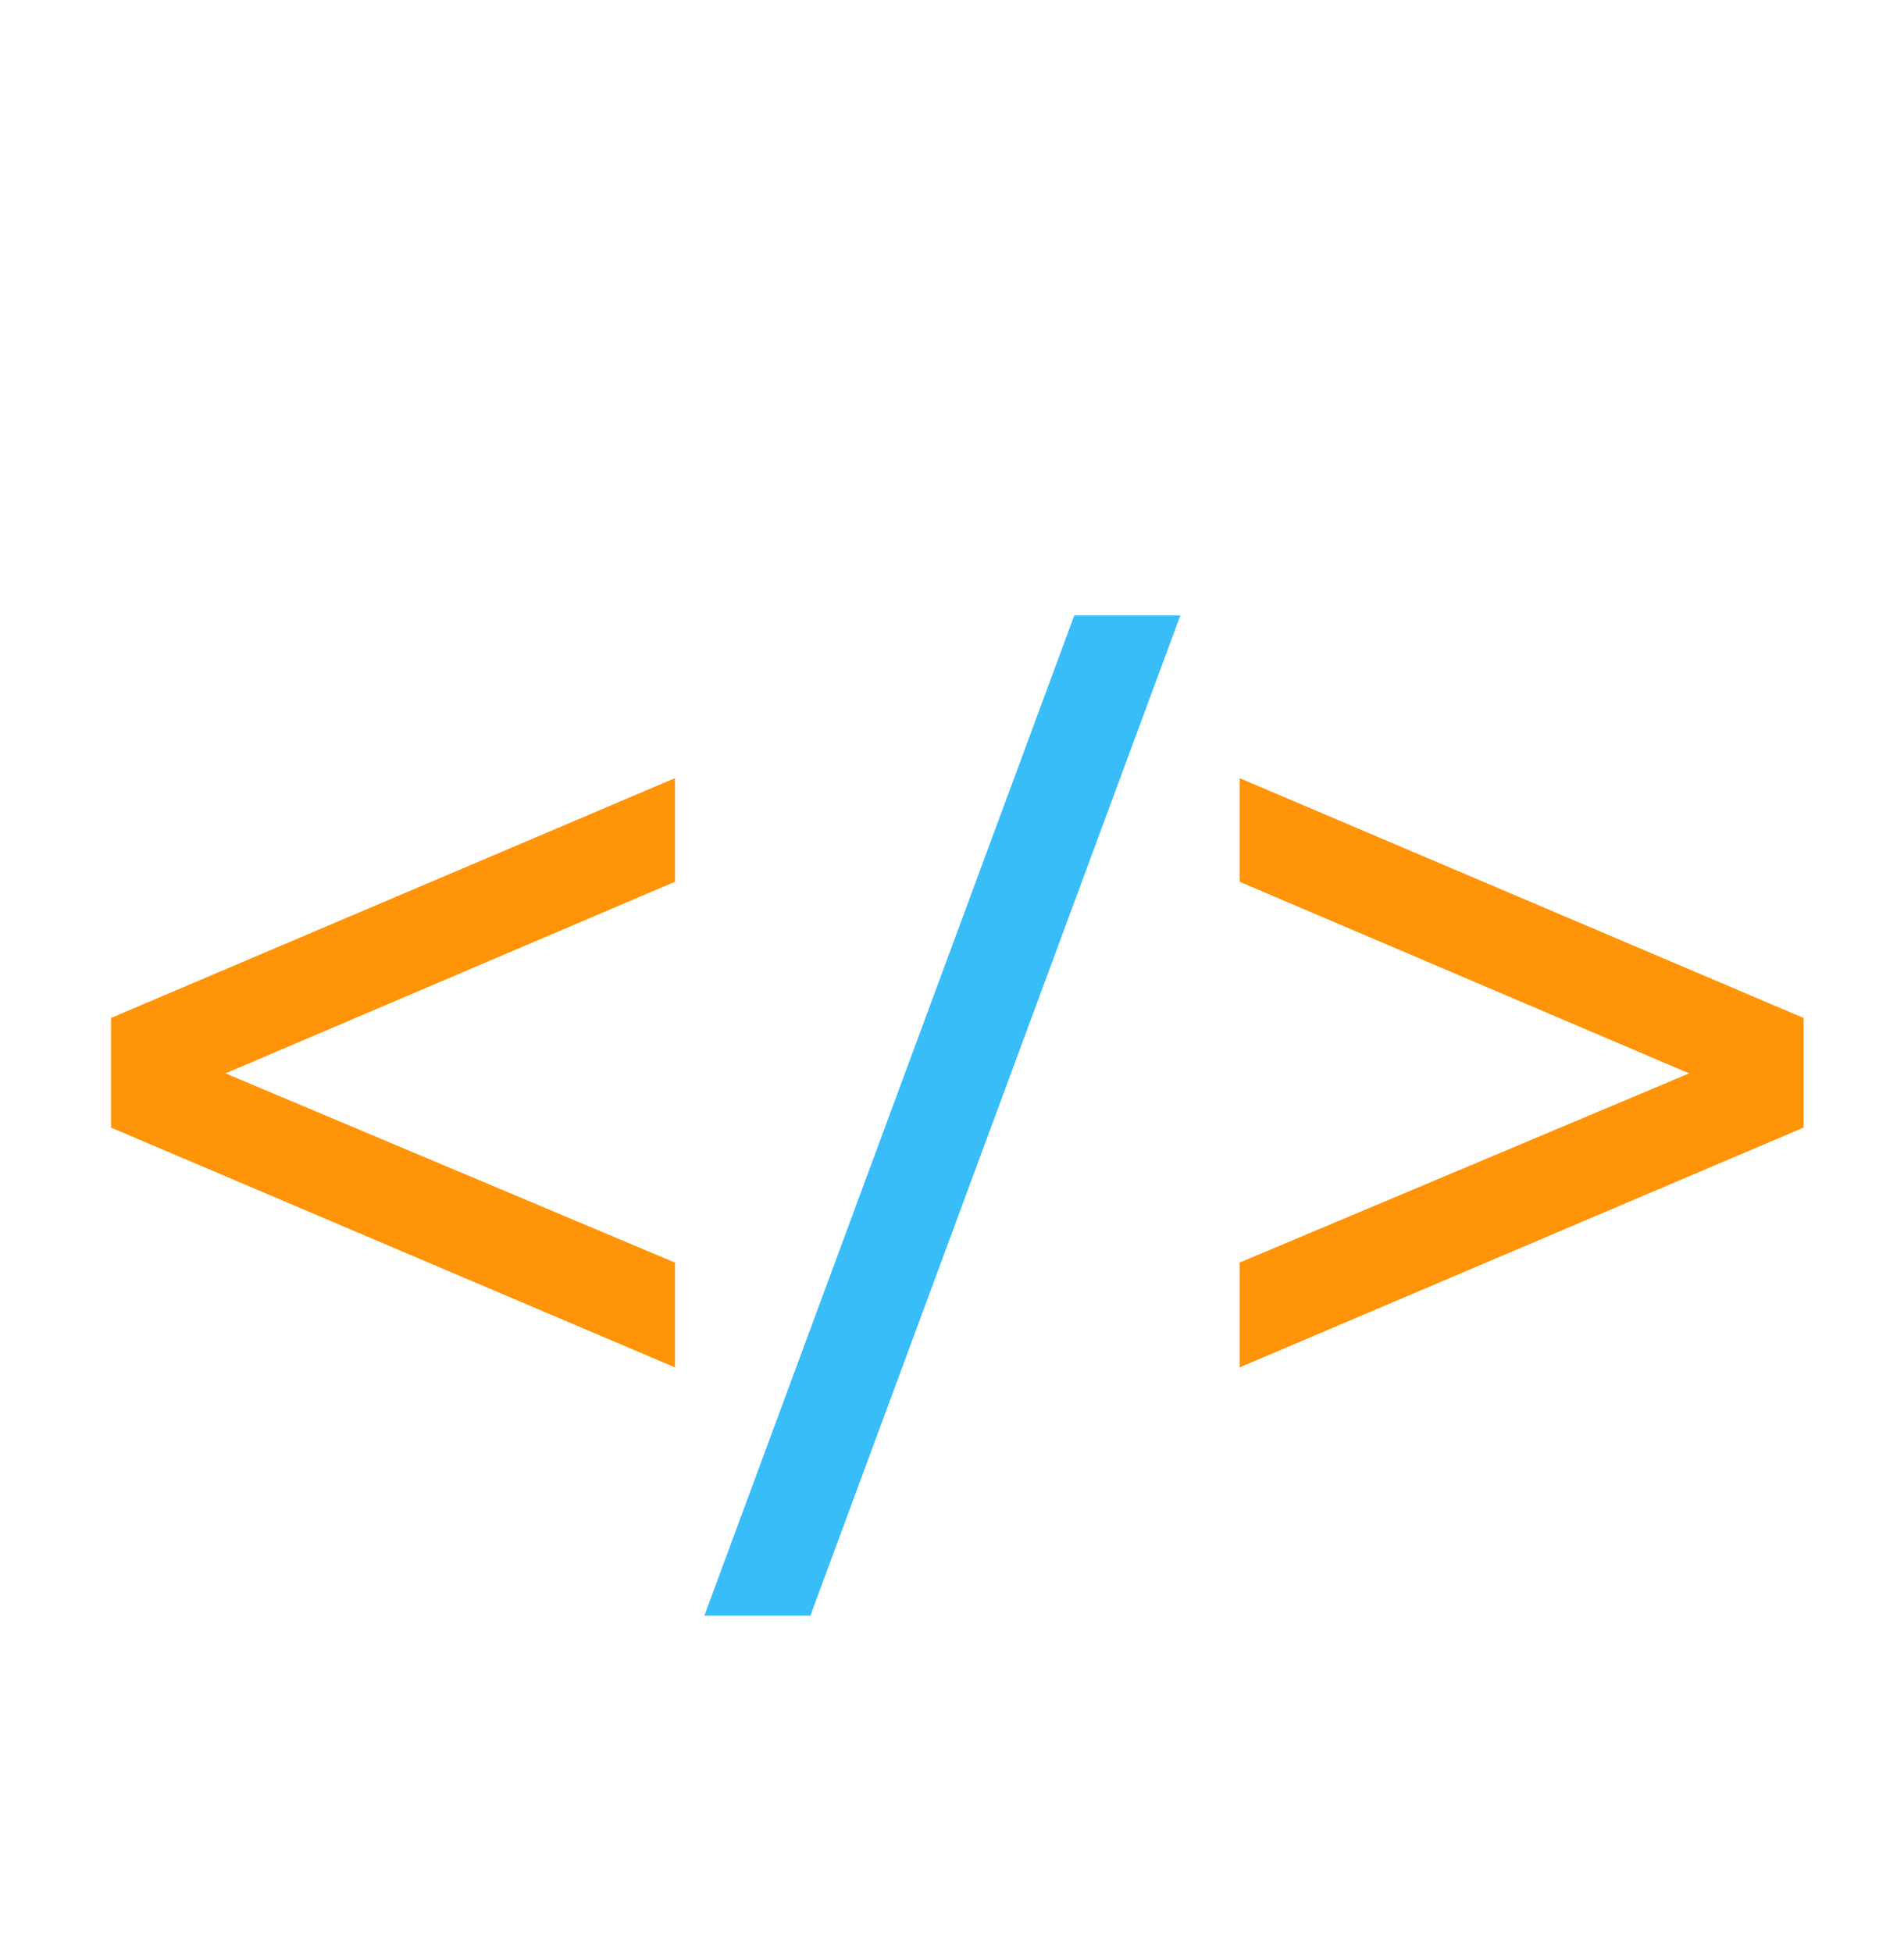 <svg width="79" height="81" viewBox="0 0 79 81" fill="none" xmlns="http://www.w3.org/2000/svg">
<g filter="url(#filter0_d_2_33)">
<path d="M28.006 52.736L4.606 42.786V38.236L28.006 28.286V32.586L9.356 40.536L28.006 48.386V52.736ZM51.433 52.736V48.386L70.083 40.536L51.433 32.586V28.286L74.833 38.236V42.786L51.433 52.736Z" fill="#FF9408"/>
<path d="M29.224 63.036L44.574 21.536H48.974L33.624 63.036H29.224Z" fill="#38BDF8"/>
</g>
<defs>
<filter id="filter0_d_2_33" x="0.606" y="21.536" width="78.226" height="49.5" filterUnits="userSpaceOnUse" color-interpolation-filters="sRGB">
<feFlood flood-opacity="0" result="BackgroundImageFix"/>
<feColorMatrix in="SourceAlpha" type="matrix" values="0 0 0 0 0 0 0 0 0 0 0 0 0 0 0 0 0 0 127 0" result="hardAlpha"/>
<feOffset dy="4"/>
<feGaussianBlur stdDeviation="2"/>
<feComposite in2="hardAlpha" operator="out"/>
<feColorMatrix type="matrix" values="0 0 0 0 0 0 0 0 0 0 0 0 0 0 0 0 0 0 0.25 0"/>
<feBlend mode="normal" in2="BackgroundImageFix" result="effect1_dropShadow_2_33"/>
<feBlend mode="normal" in="SourceGraphic" in2="effect1_dropShadow_2_33" result="shape"/>
</filter>
</defs>
</svg>
